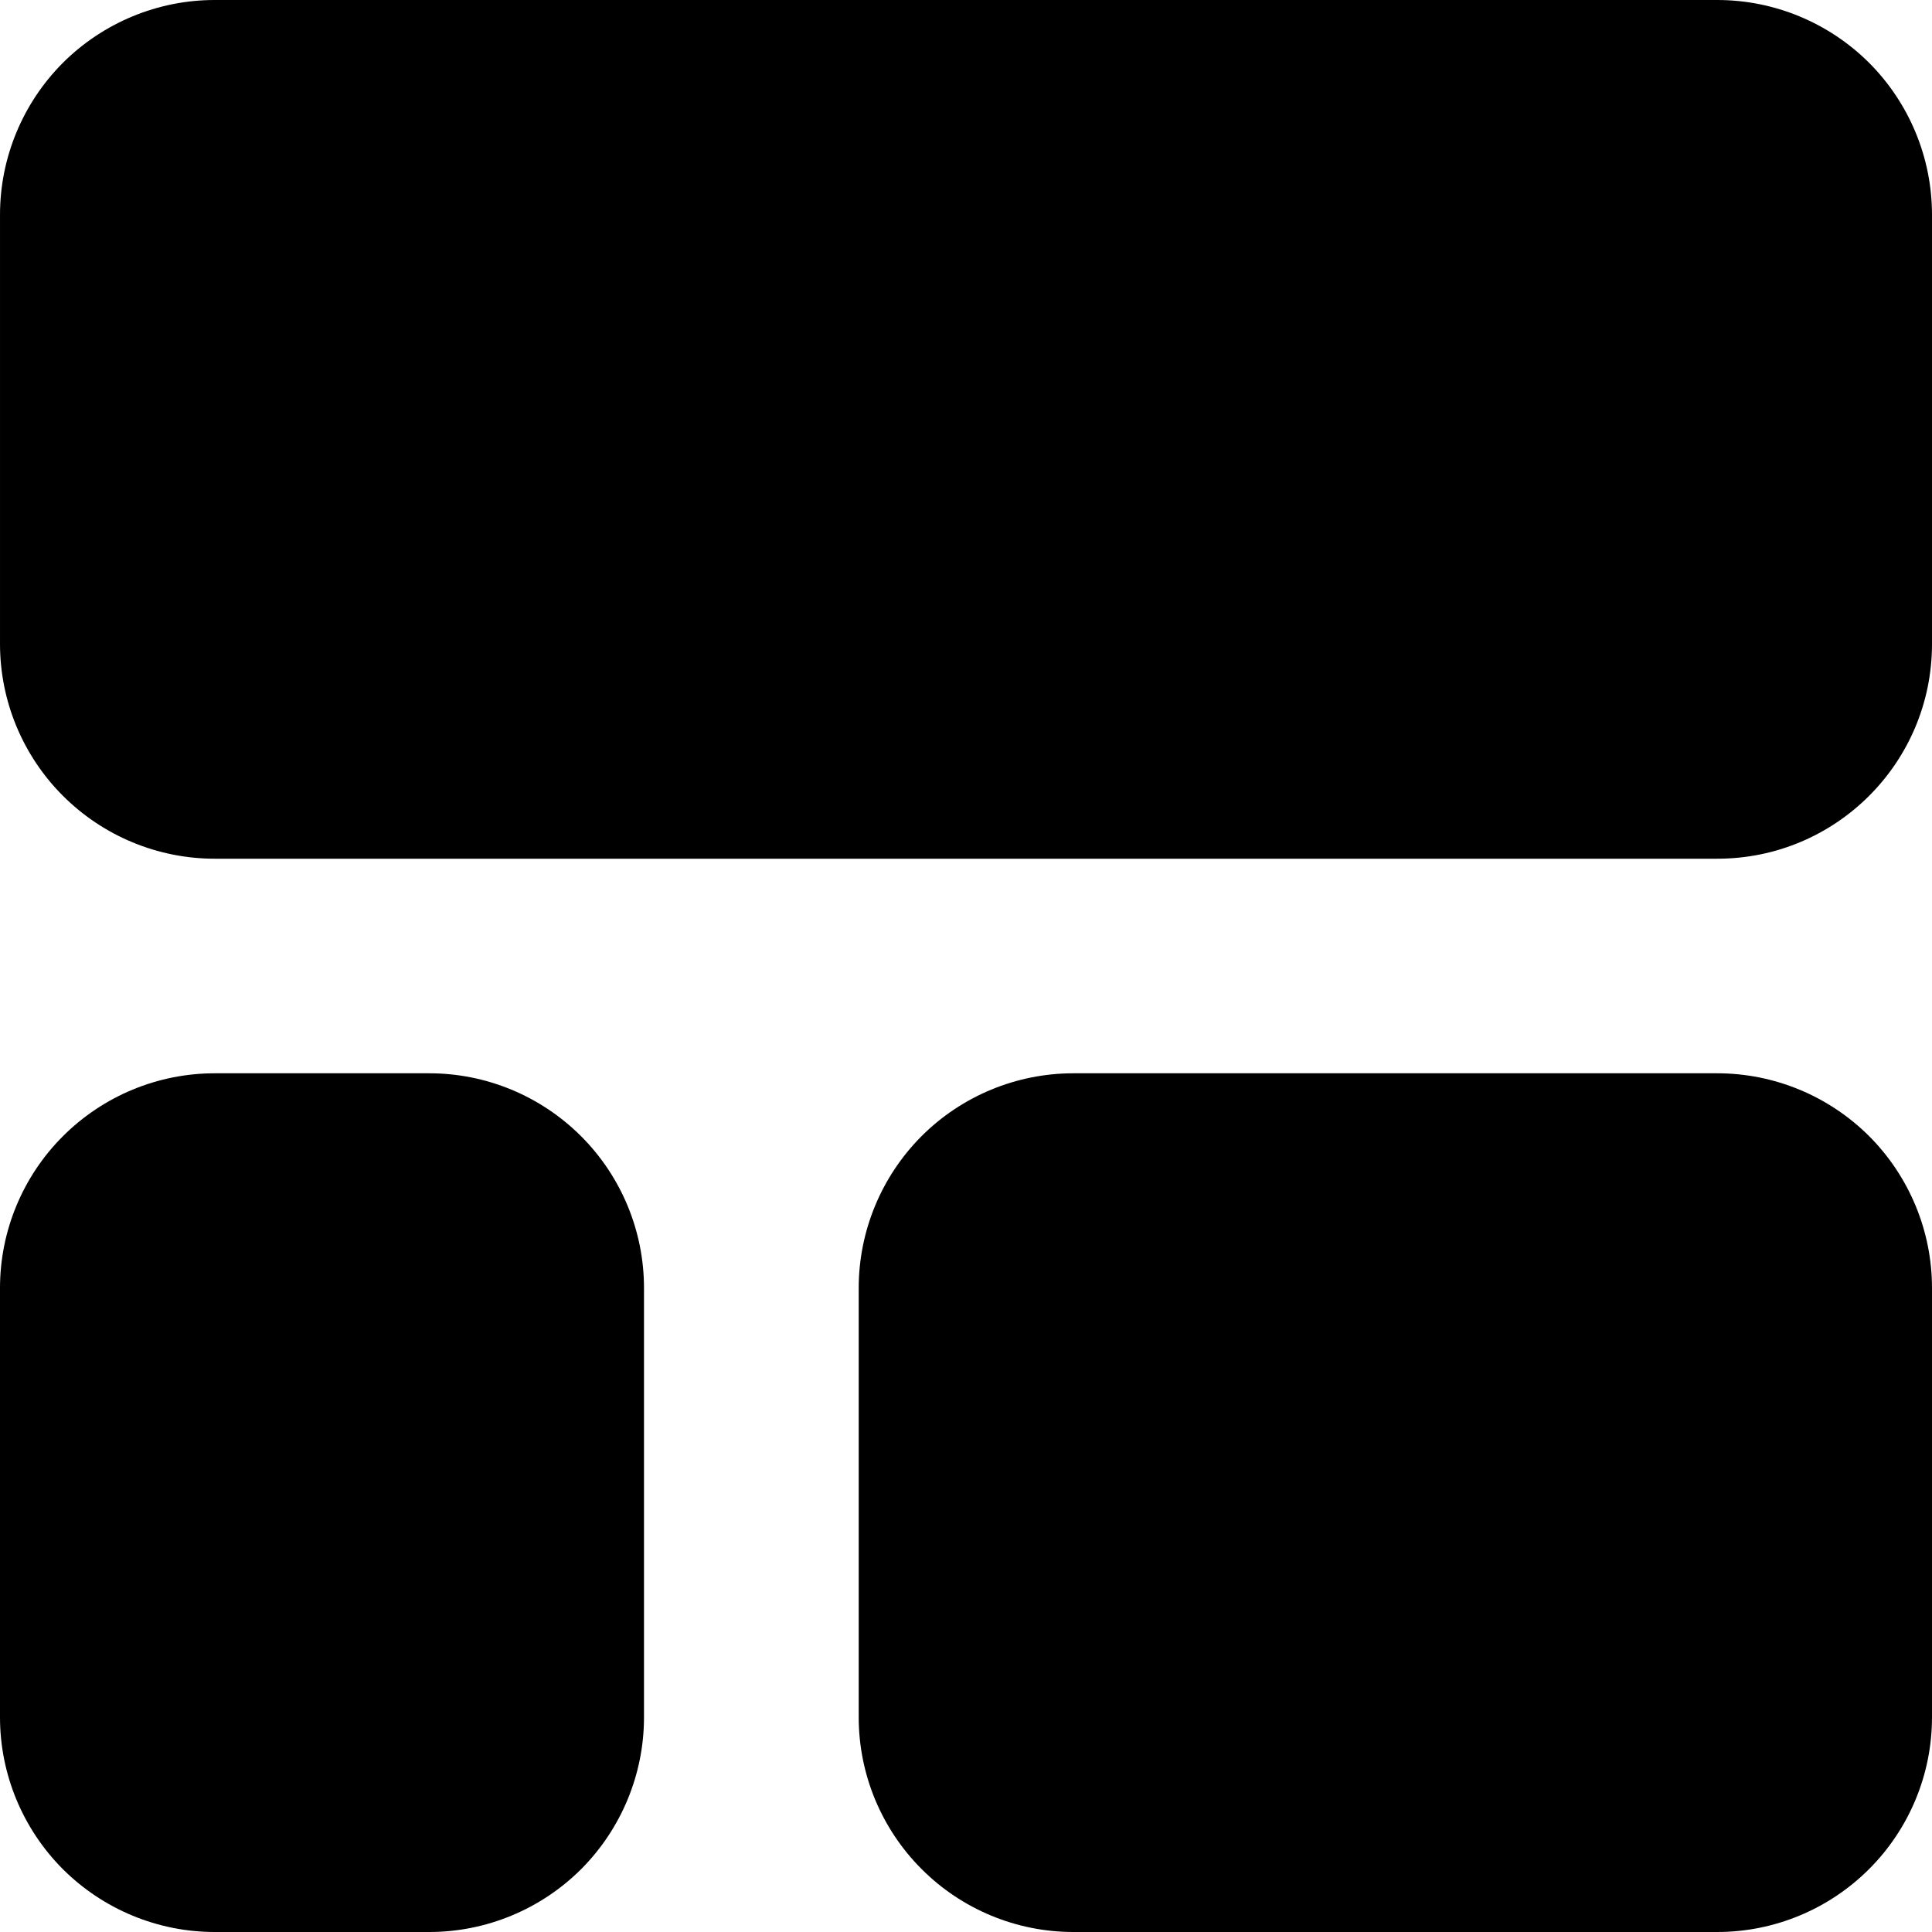 <svg xmlns="http://www.w3.org/2000/svg" width="15" height="15" viewBox="0 0 15 15" fill="none">
<path fill-rule="evenodd" clip-rule="evenodd" d="M6.667 13.333C6.667 13.775 6.843 14.199 7.155 14.511C7.467 14.824 7.892 15 8.333 15H13.333C13.775 15 14.199 14.824 14.512 14.511C14.824 14.199 15 13.775 15 13.333V10C15 9.558 14.824 9.134 14.512 8.821C14.199 8.509 13.775 8.333 13.333 8.333H8.333C7.892 8.333 7.467 8.509 7.155 8.821C6.843 9.134 6.667 9.558 6.667 10V13.333ZM3.333 8.333H1.667C1.225 8.333 0.801 8.509 0.488 8.822C0.176 9.134 0 9.558 0 10V13.333C0 13.775 0.176 14.199 0.488 14.512C0.801 14.824 1.225 15 1.667 15H3.333C3.775 15 4.199 14.824 4.512 14.512C4.824 14.199 5 13.775 5 13.333V10C5 9.558 4.824 9.134 4.512 8.822C4.199 8.509 3.775 8.333 3.333 8.333V8.333ZM15 1.667C15 1.225 14.824 0.801 14.512 0.488C14.199 0.176 13.775 0 13.333 0H1.667C1.225 0 0.801 0.176 0.488 0.488C0.176 0.801 4.25311e-05 1.225 4.25311e-05 1.667V5C4.25311e-05 5.442 0.176 5.866 0.488 6.178C0.801 6.491 1.225 6.667 1.667 6.667H13.333C14.254 6.667 15 5.921 15 5L15 1.667Z" fill="#000000"/>
</svg>